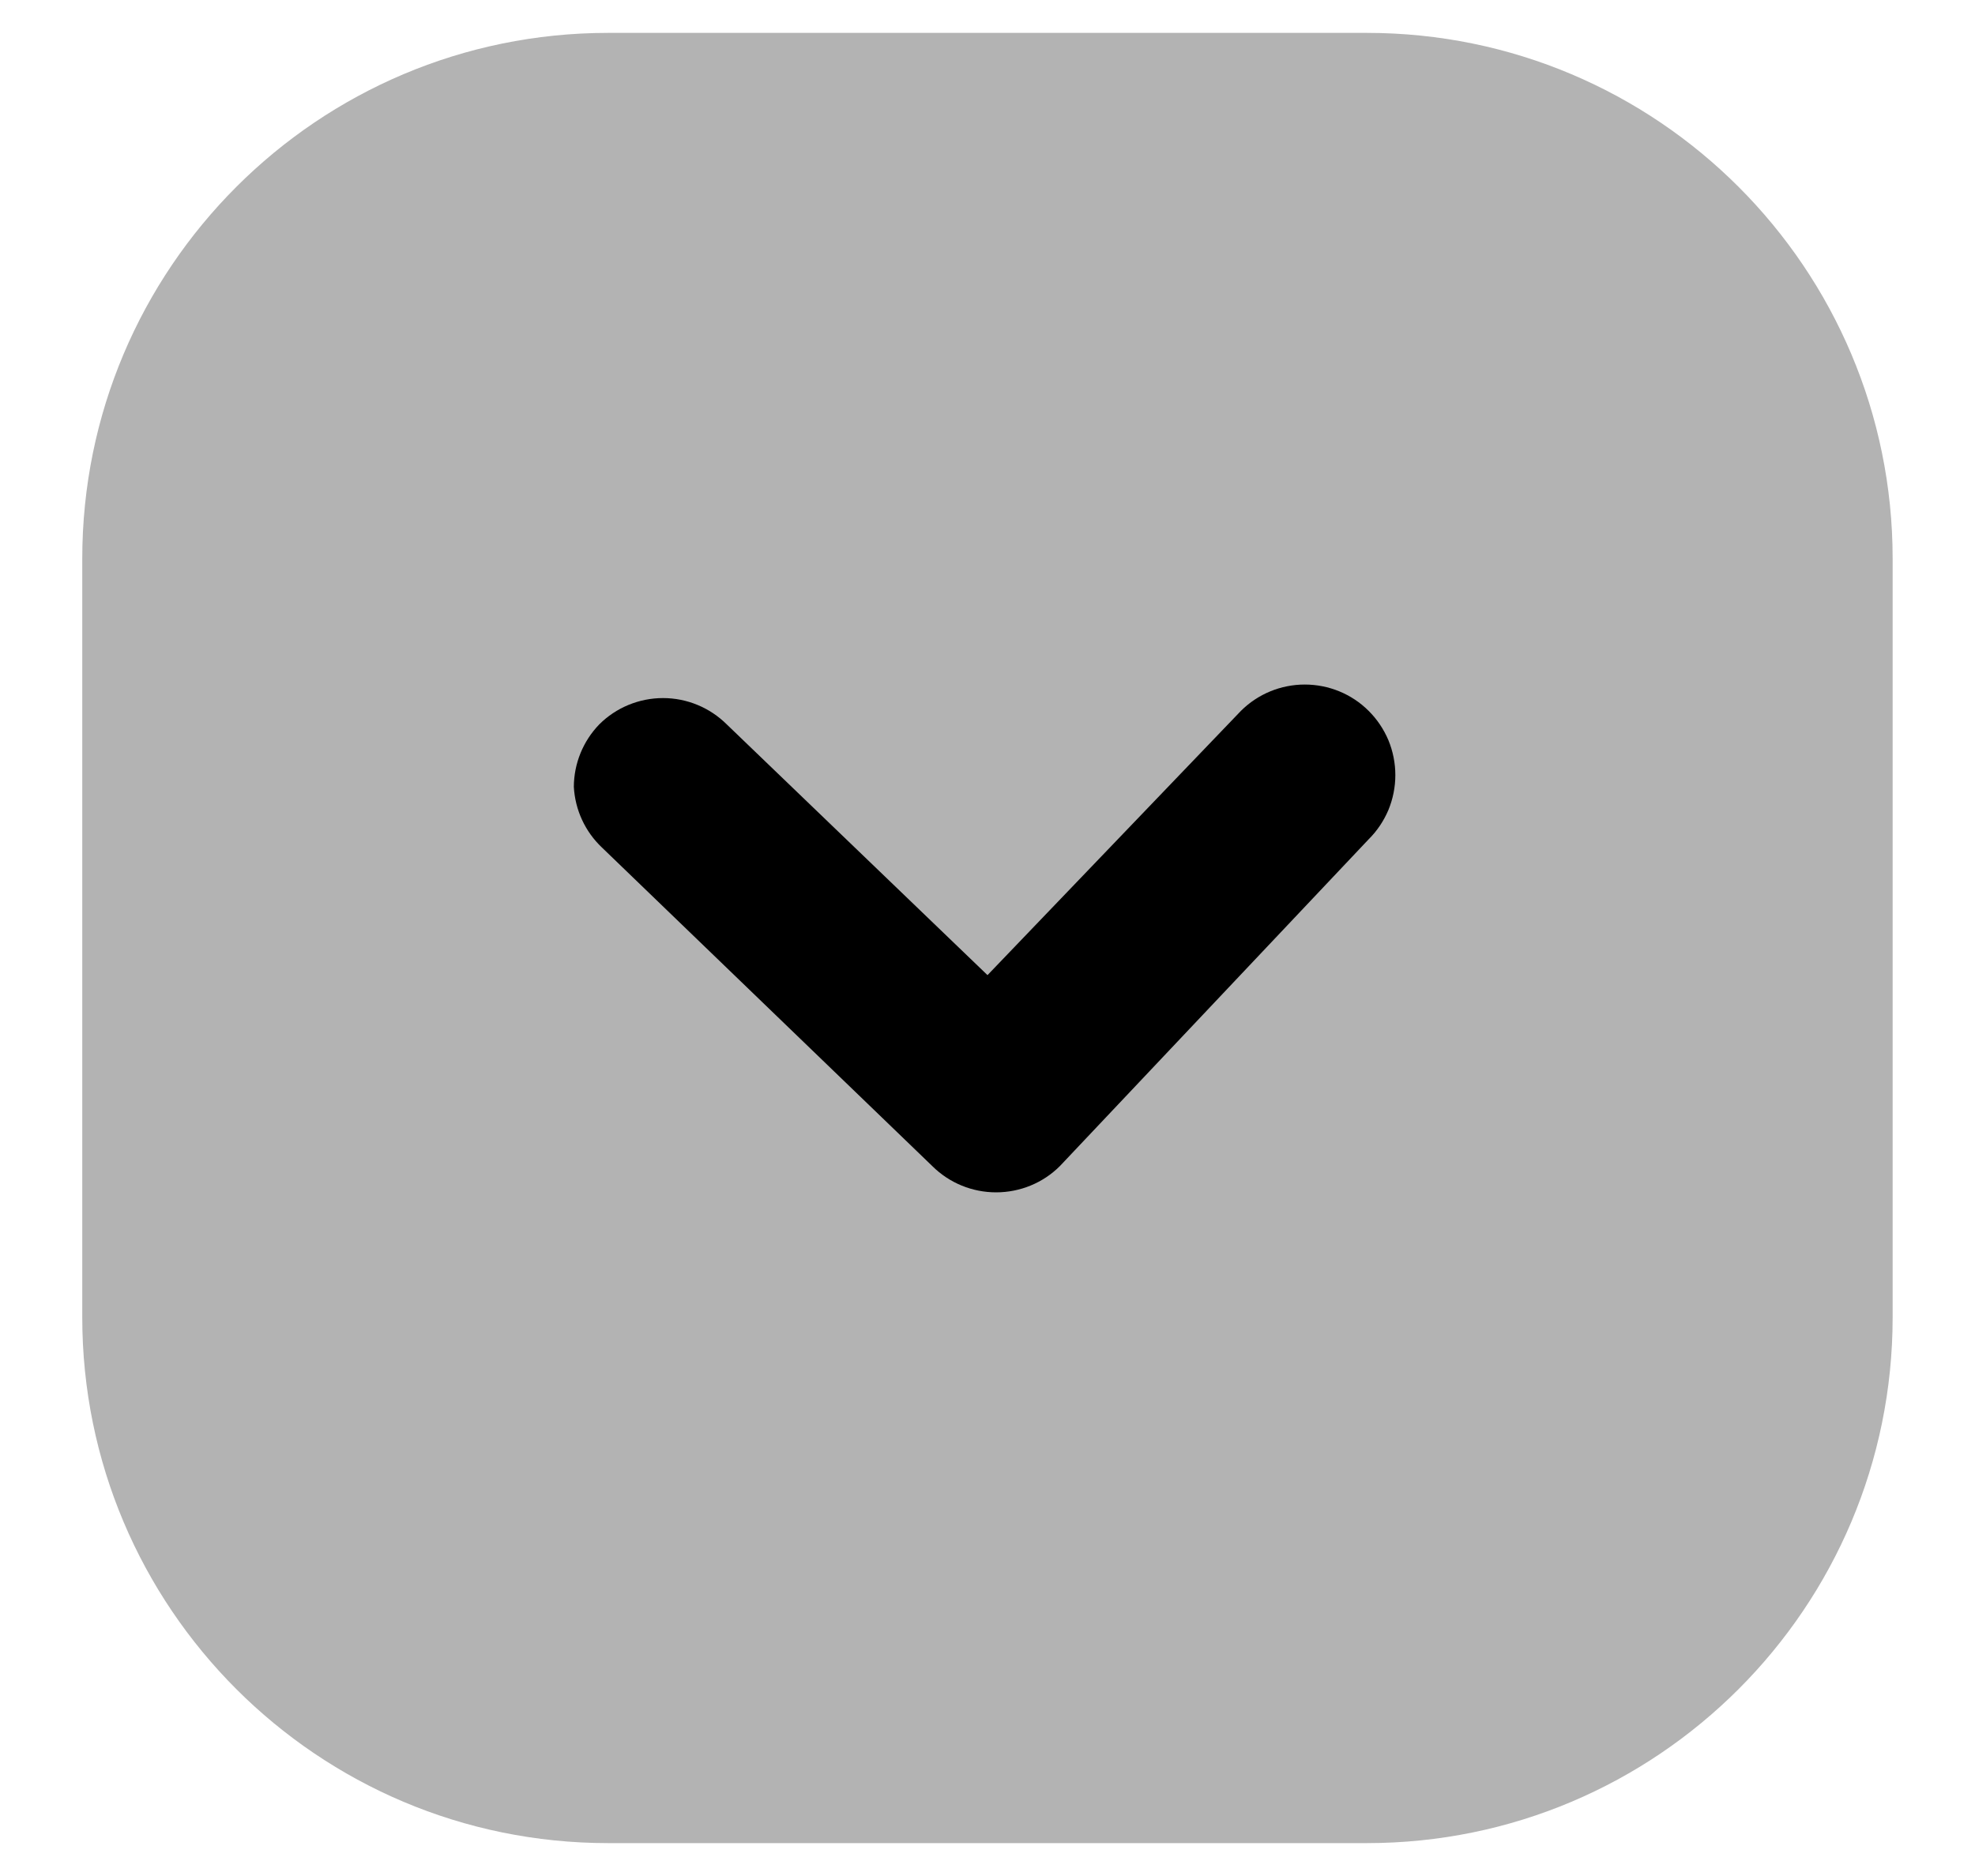<svg xmlns="http://www.w3.org/2000/svg" width="20" height="19" viewBox="0 0 20 19" fill="none">
    <path opacity="0.3"
          d="M0.833 5.659L0.833 13.341C0.833 16.282 3.217 18.667 6.159 18.667H13.841C16.782 18.667 19.166 16.282 19.166 13.341V5.659C19.166 2.718 16.782 0.333 13.841 0.333H6.159C3.217 0.333 0.833 2.718 0.833 5.659Z"
          fill="currentColor"/>
    <path d="M5.811 7.969C5.812 7.733 5.904 7.507 6.068 7.337C6.239 7.166 6.472 7.07 6.714 7.07C6.956 7.07 7.188 7.166 7.36 7.337L10 9.876L12.567 7.199C12.739 7.028 12.971 6.933 13.213 6.933C13.455 6.933 13.688 7.028 13.859 7.199C13.945 7.284 14.013 7.386 14.06 7.497C14.106 7.609 14.13 7.729 14.13 7.85C14.13 7.971 14.106 8.091 14.06 8.203C14.013 8.314 13.945 8.416 13.859 8.501L10.733 11.81C10.562 11.981 10.329 12.076 10.087 12.076C9.845 12.076 9.613 11.981 9.441 11.81L6.095 8.583C5.925 8.422 5.824 8.203 5.811 7.969Z"
          fill="currentColor"/>
</svg>
